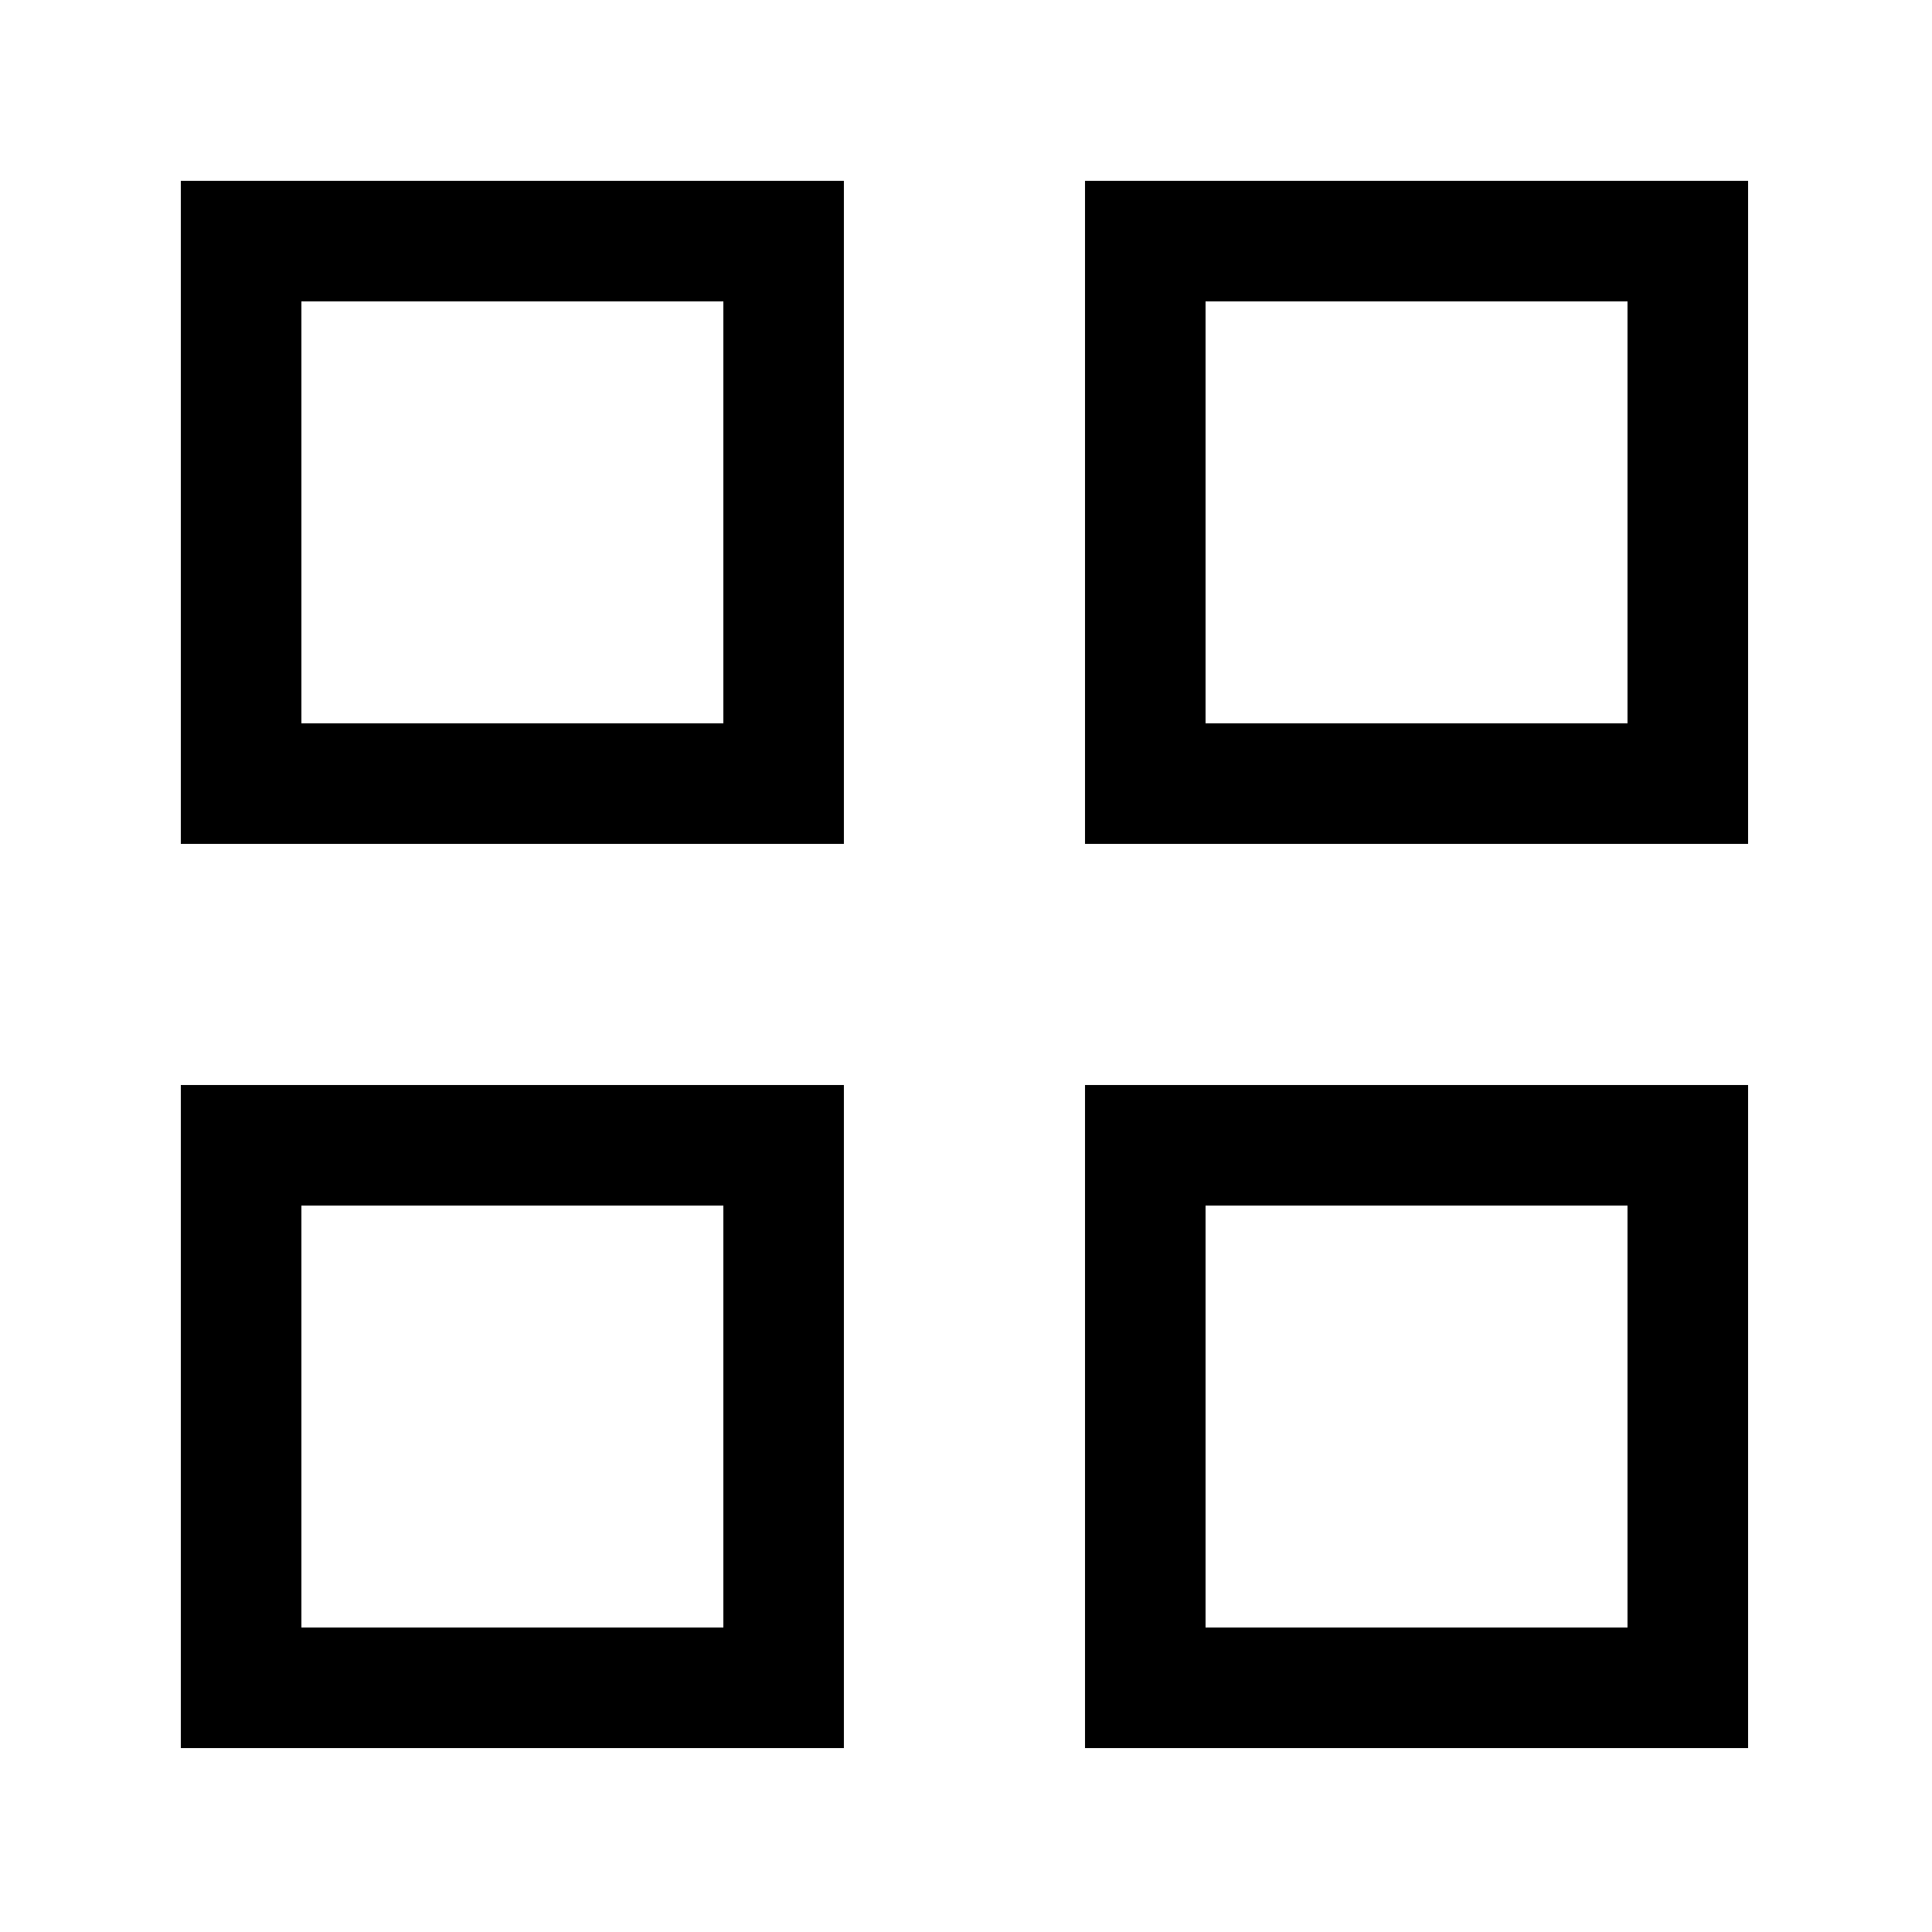 <?xml version="1.0" encoding="utf-8" standalone="no"?><svg width="100" height="100" xmlns="http://www.w3.org/2000/svg"><g transform="scale(0.039,0.039)"><path d="M240 1120l880 0l0 -880l-880 0l0 880M1440 1120l880 0l0 -880l-880 0l0 880M960 400l0 560l-560 0l0 -560l560 0M2160 400l0 560l-560 0l0 -560l560 0M240 2320l880 0l0 -880l-880 0l0 880M1440 2320l880 0l0 -880l-880 0l0 880M960 1600l0 560l-560 0l0 -560l560 0M2160 1600l0 560l-560 0l0 -560l560 0" fill="black" /></g></svg>